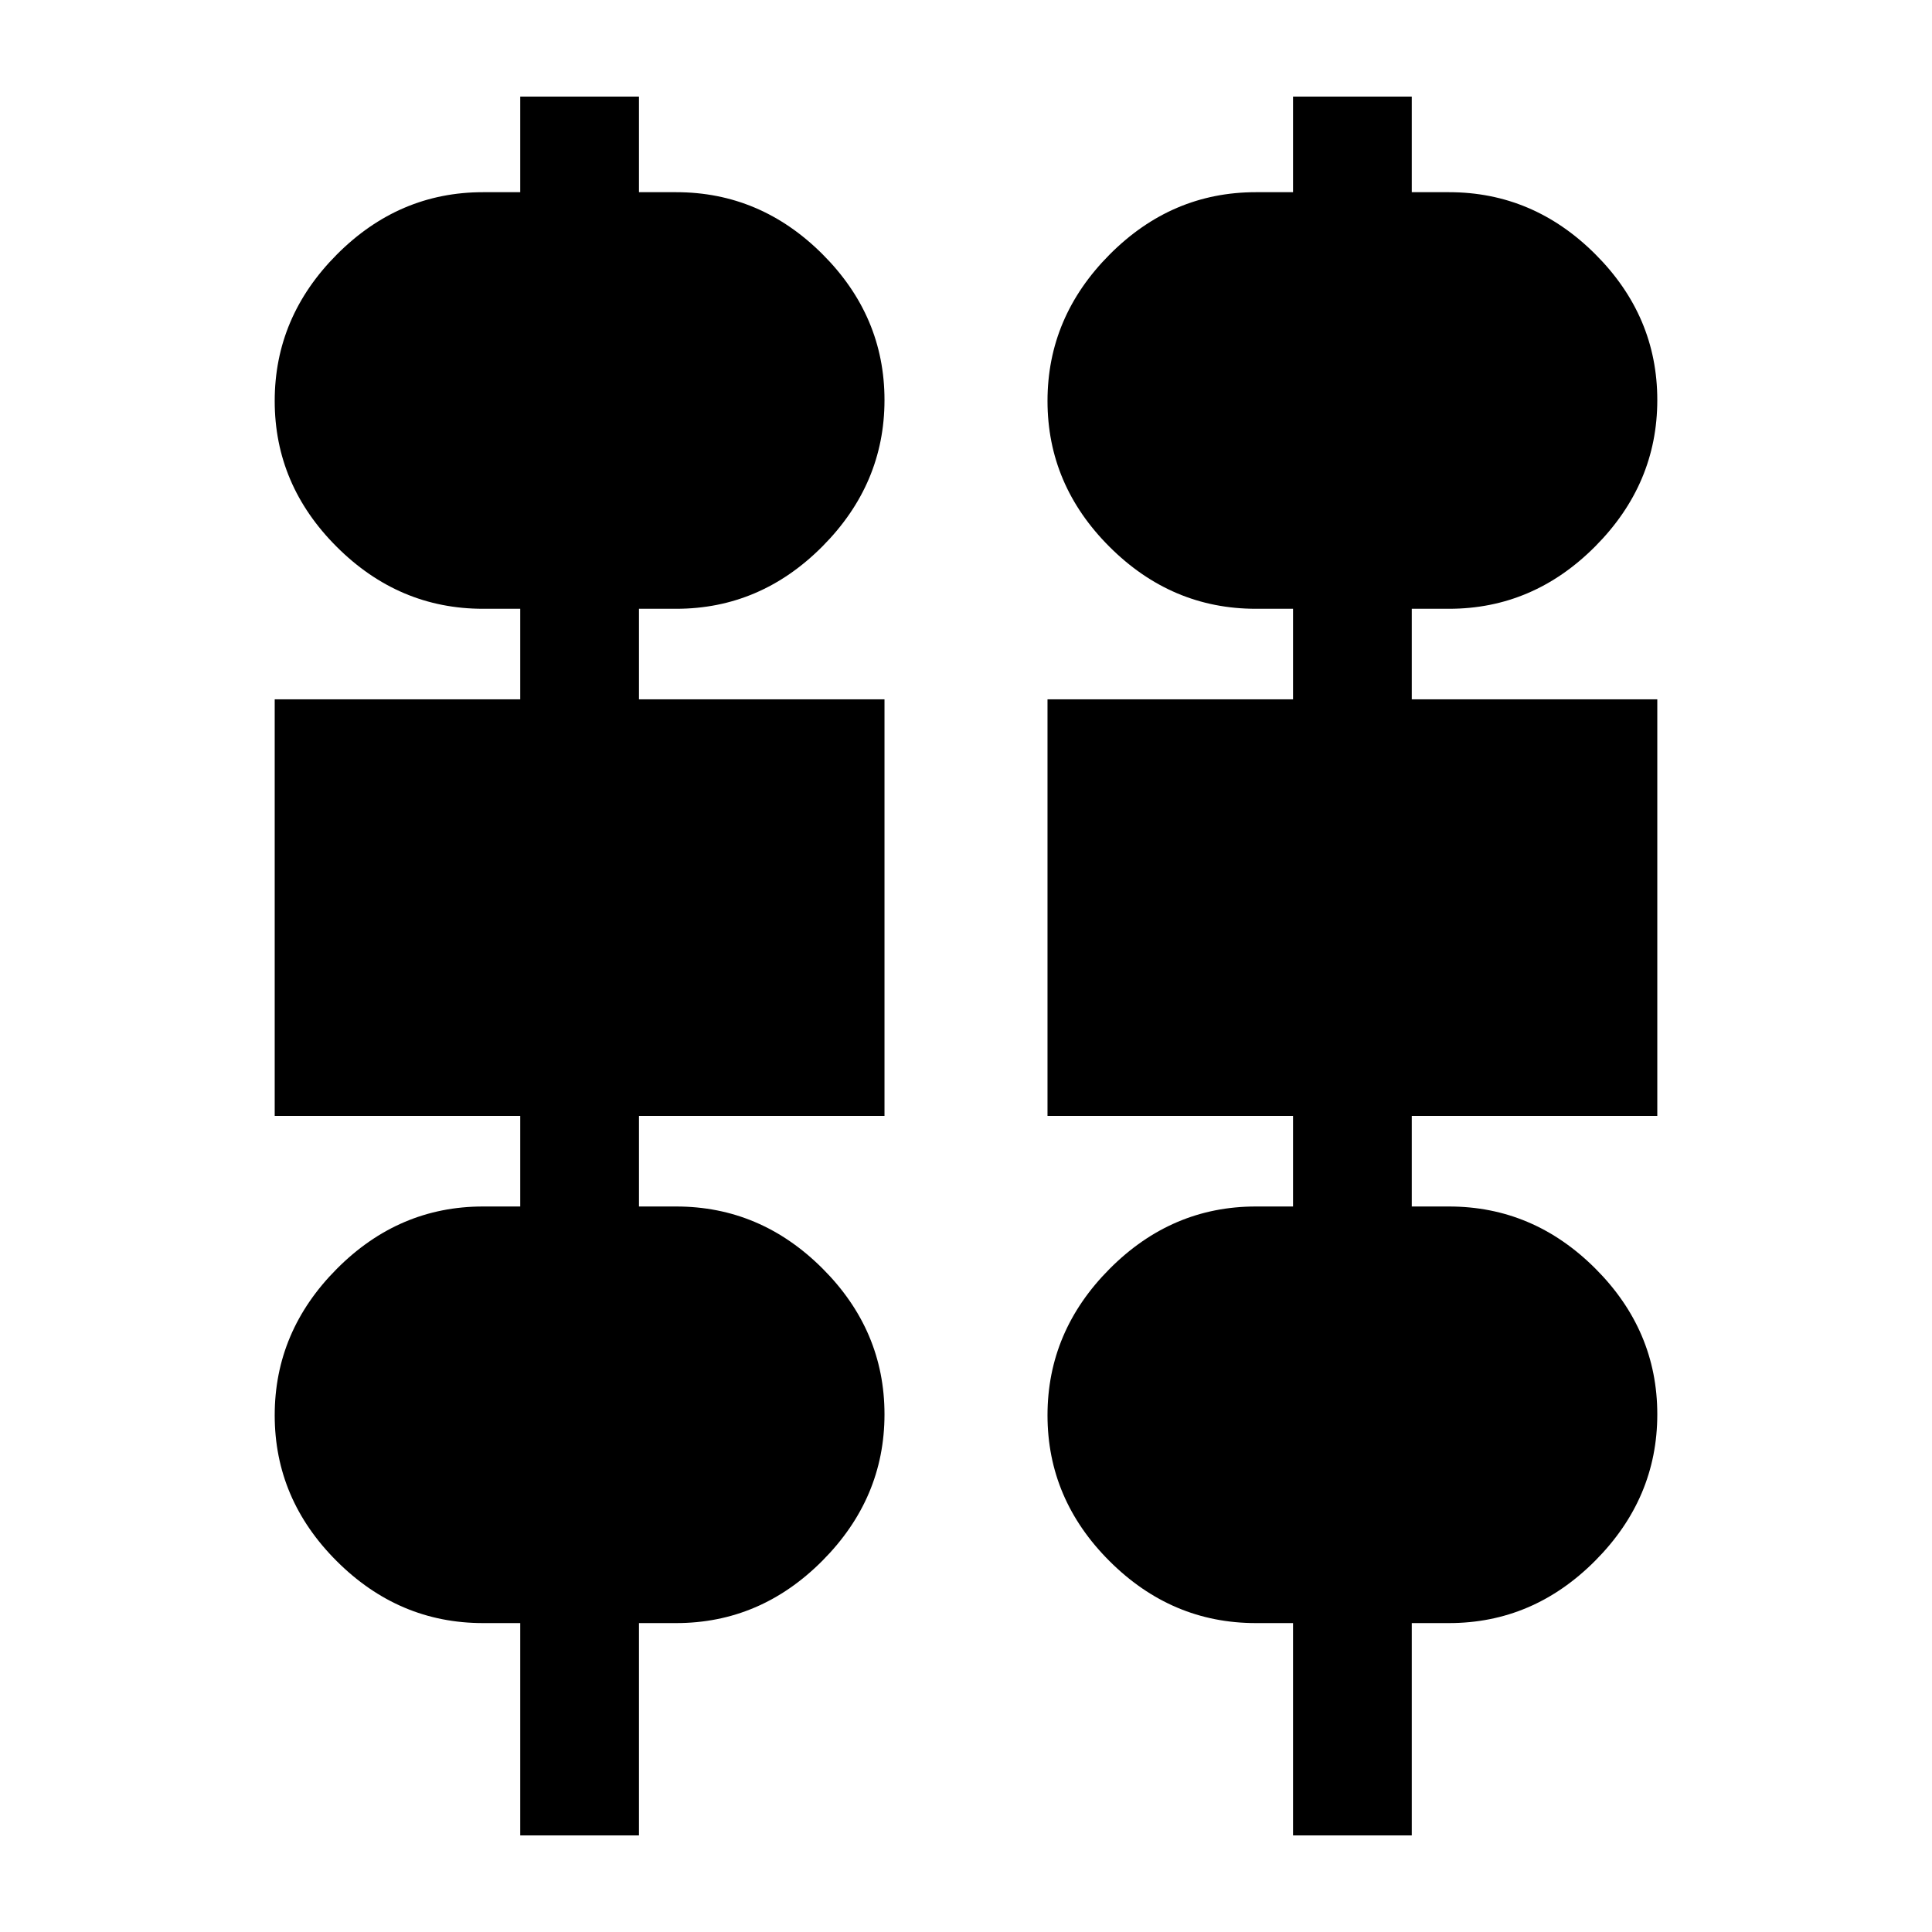 <svg xmlns="http://www.w3.org/2000/svg" height="20" viewBox="0 -960 960 960" width="20"><path d="M258.5-48v-105.5H240q-41.82 0-72.66-30.77-30.84-30.78-30.84-72.5 0-41.73 30.84-72.73 30.84-31 72.66-31h18.5v-45h-122v-207h122v-45H240q-41.82 0-72.66-30.77-30.84-30.78-30.84-72.5 0-41.73 30.84-72.73 30.84-31 72.66-31h18.5V-912h59v47.5H336q41.82 0 72.66 30.77 30.84 30.78 30.84 72.5 0 41.73-30.84 72.73-30.84 31-72.66 31h-18.5v45h122v207h-122v45H336q41.82 0 72.66 30.77 30.84 30.78 30.84 72.5 0 41.73-30.84 72.73-30.84 31-72.66 31h-18.5V-48h-59Zm384 0v-105.5H624q-41.82 0-72.66-30.77-30.84-30.78-30.84-72.5 0-41.73 30.84-72.73 30.84-31 72.66-31h18.5v-45h-122v-207h122v-45H624q-41.82 0-72.66-30.77-30.84-30.78-30.84-72.5 0-41.73 30.84-72.73 30.84-31 72.66-31h18.5V-912h59v47.5H720q41.82 0 72.66 30.77 30.84 30.78 30.84 72.5 0 41.73-30.84 72.73-30.84 31-72.66 31h-18.5v45h122v207h-122v45H720q41.82 0 72.66 30.77 30.84 30.78 30.84 72.5 0 41.73-30.84 72.73-30.84 31-72.66 31h-18.5V-48h-59Z"/></svg>